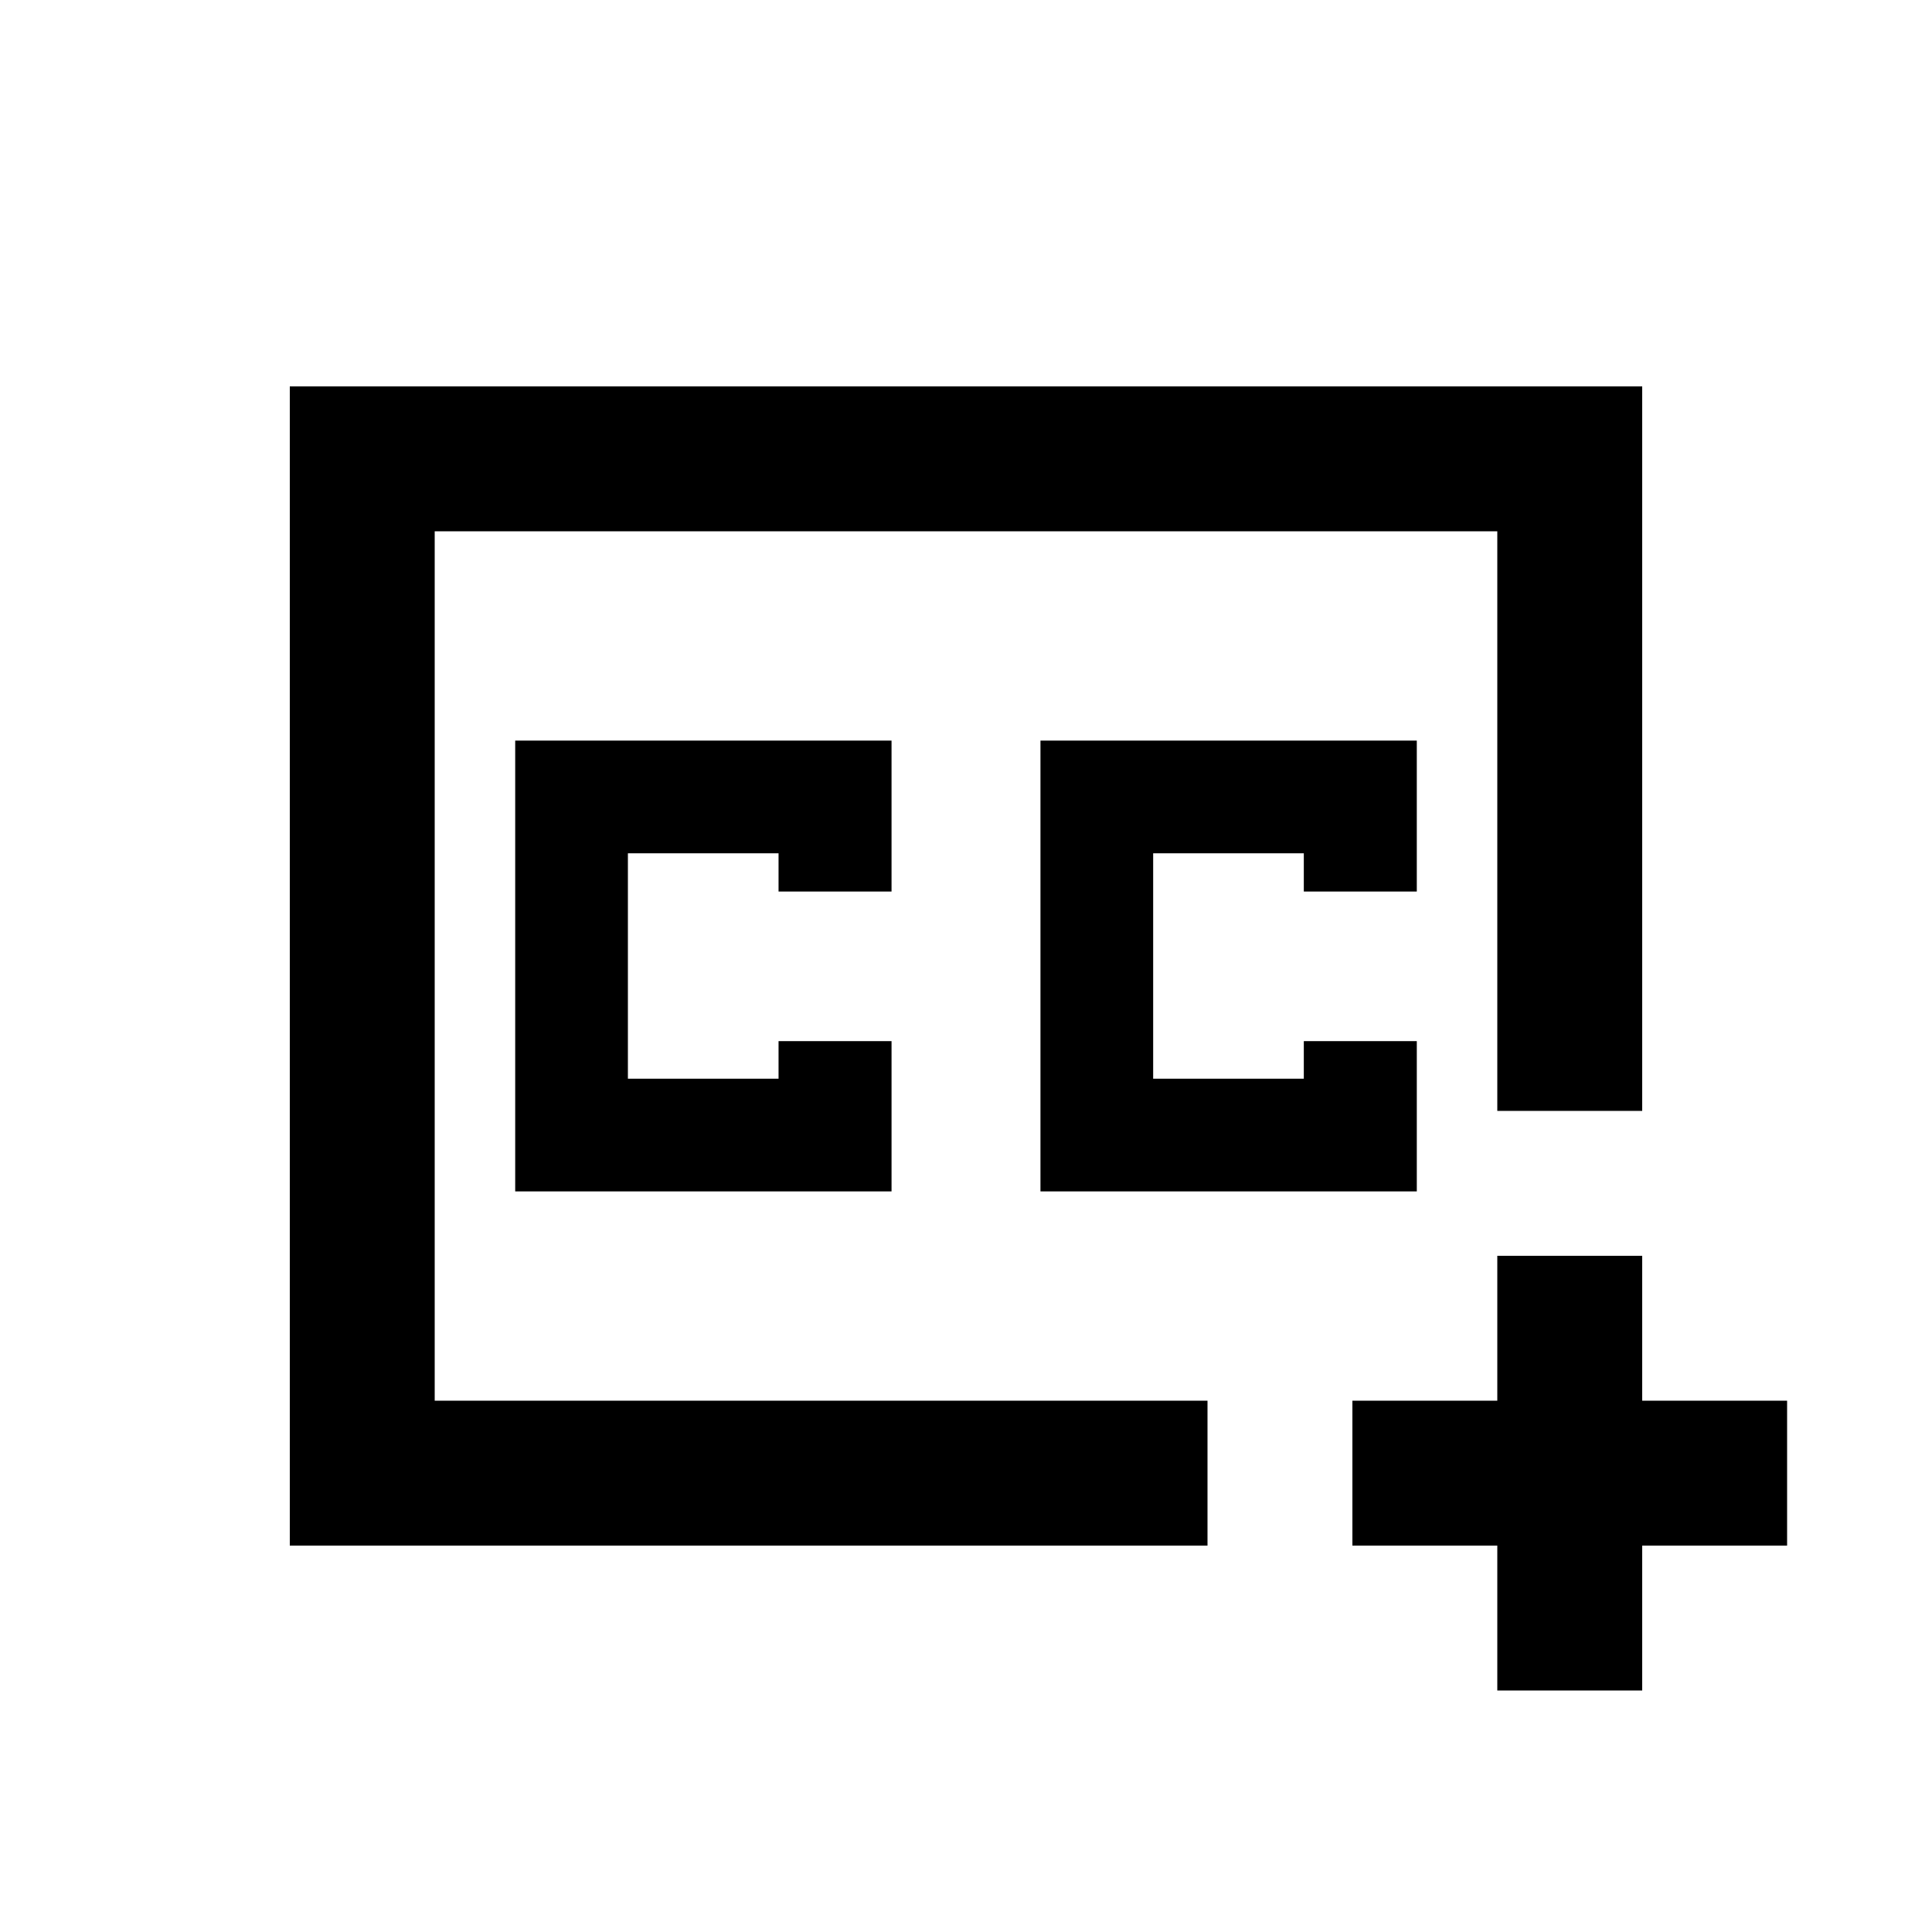 <svg xmlns="http://www.w3.org/2000/svg" height="20" viewBox="0 -960 960 960" width="20"><path d="M480-480Zm120 288H144v-576h672v360h-72v-288H216v432h384v72Zm144 72v-72h-72v-72h72v-72h72v72h72v72h-72v72h-72ZM256-368h187v-74.667h-56.143V-424H312v-112h74.857v19H443v-75H256v224Zm261 0h187v-74.667h-56.143V-424H573v-112h74.857v19H704v-75H517v224Z"/></svg>